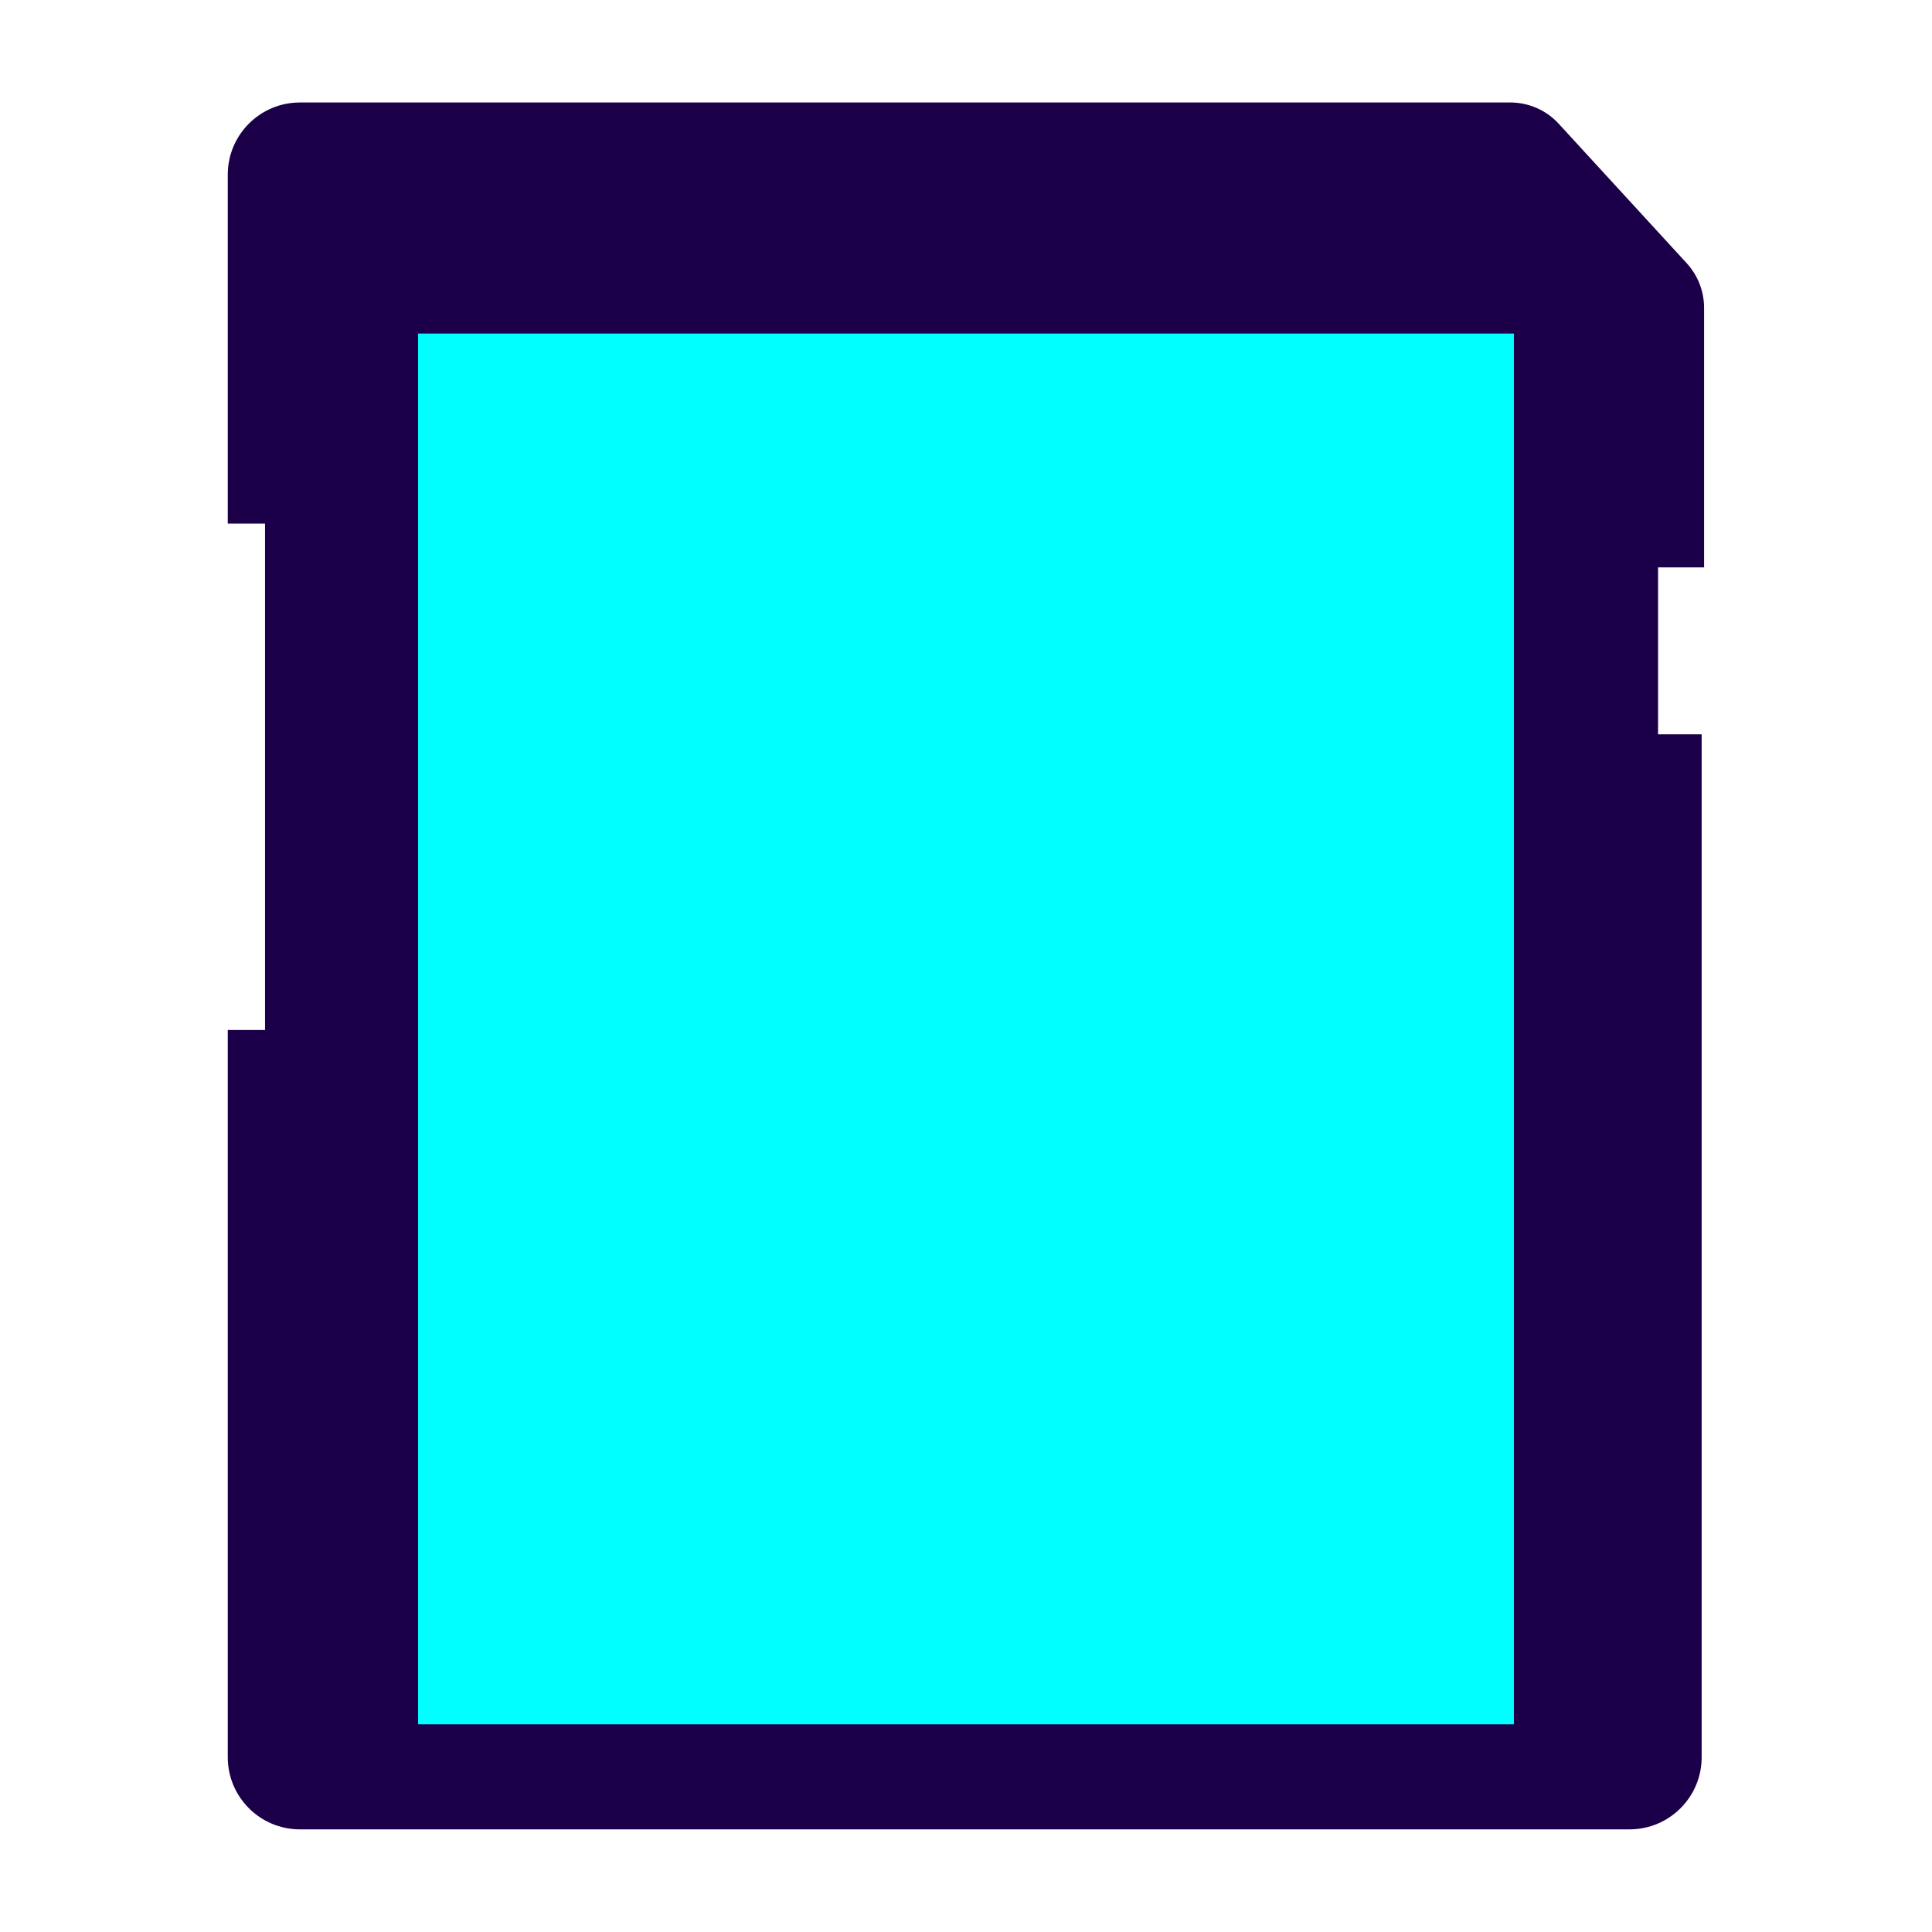 <?xml version="1.0" encoding="UTF-8"?>
<svg id="Layer_1" data-name="Layer 1" xmlns="http://www.w3.org/2000/svg" viewBox="0 0 128 128">
  <defs>
    <style>
      .cls-1 {
        fill: #1b0049;
      }

      .cls-2 {
        fill: aqua;
      }
    </style>
  </defs>
  <path class="cls-1" d="m15.09,116.43v-48.19h2.47v-33.55h-2.47V11.57c0-2.64,2.14-4.78,4.78-4.78h80.19c1.22,0,2.39.51,3.21,1.41l8.48,9.24c.74.81,1.15,1.86,1.15,2.95v17.2h-3.05v11.06h2.89v67.77c0,2.64-2.14,4.78-4.78,4.78H19.87c-2.64,0-4.78-2.14-4.78-4.78Z"/>
  <rect class="cls-2" x="27.7" y="22.1" width="72.6" height="92.14"/>
</svg>